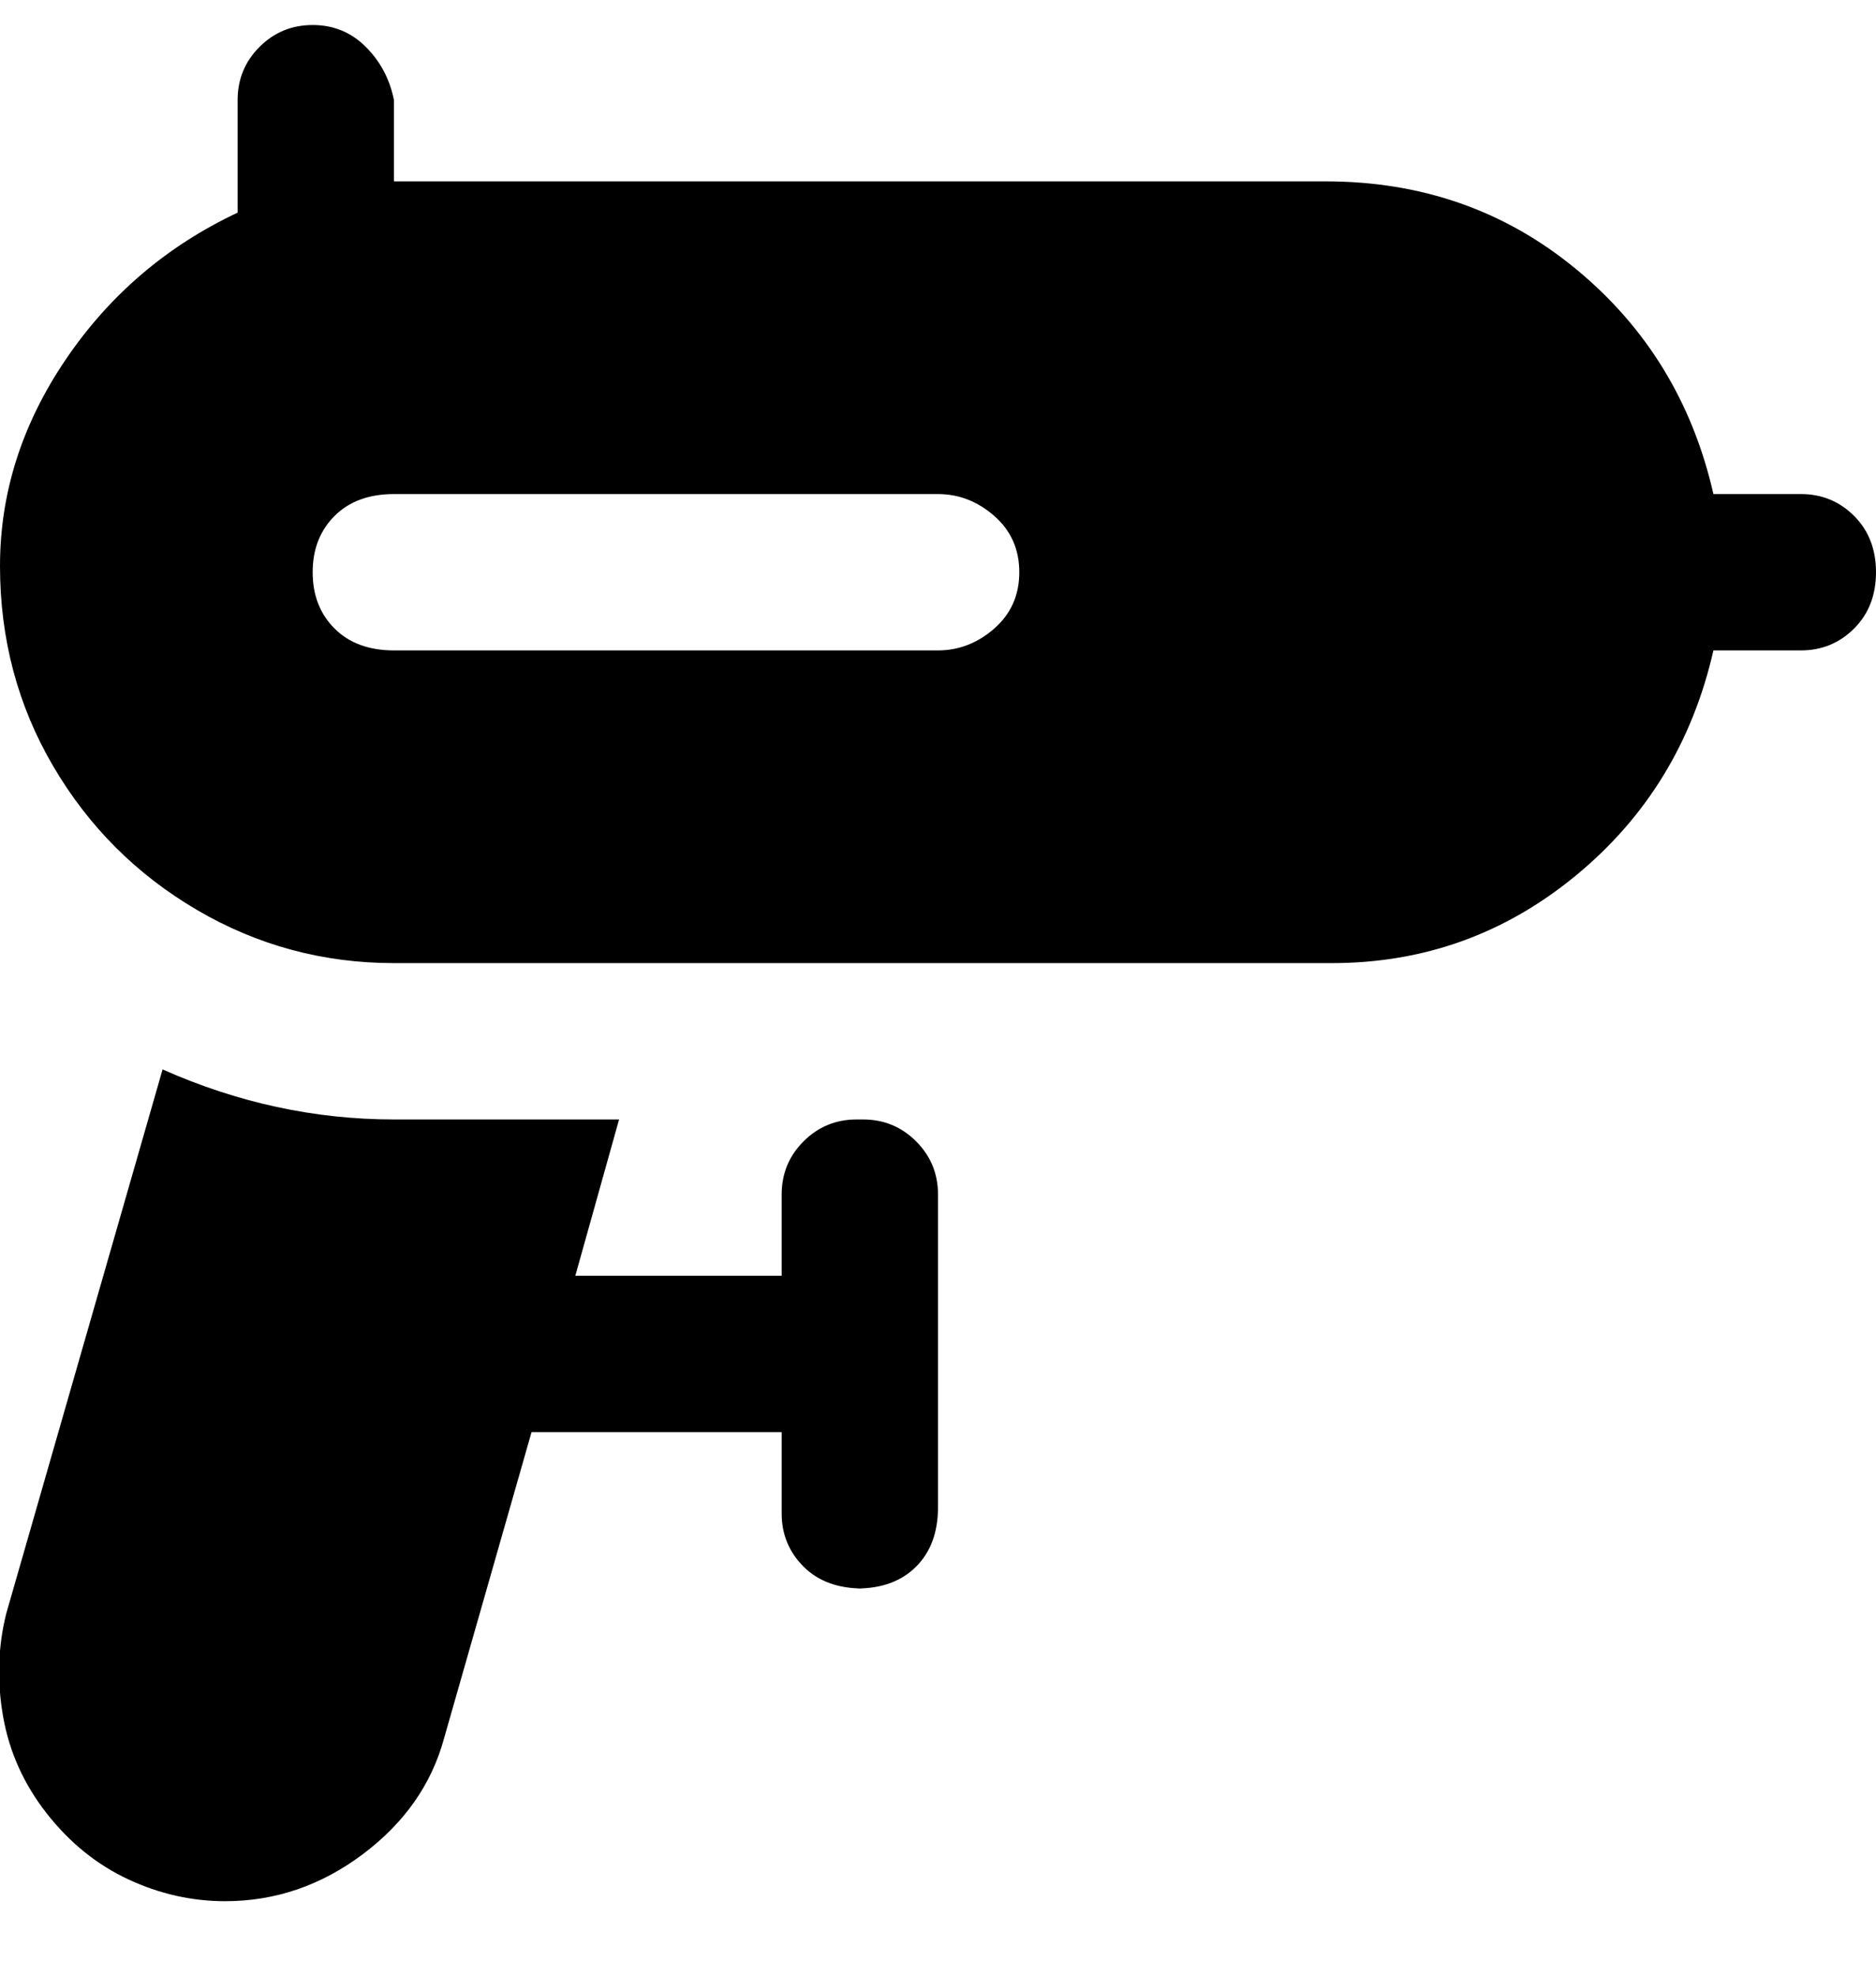 <svg viewBox="0 0 300 316" xmlns="http://www.w3.org/2000/svg"><path d="M288 79h-14q-5-22-22-36t-40-14H63V16q-1-5-4.5-8.5T50 4q-5 0-8.5 3.5T38 16v18q-17 8-27.5 23.5T0 90.5q0 17.5 8.5 32t23 23Q46 154 63 154h150q22 0 39-14t22-36h14q5 0 8.5-3.5t3.5-9q0-5.5-3.5-9T288 79zm0 0h-14q-5-22-22-36t-40-14H63V16q-1-5-4.5-8.5T50 4q-5 0-8.5 3.5T38 16v18q-17 8-27.5 23.5T0 90.5q0 17.5 8.5 32t23 23Q46 154 63 154h150q22 0 39-14t22-36h14q5 0 8.5-3.5t3.5-9q0-5.5-3.5-9T288 79zm-138 25H63q-6 0-9.5-3.5t-3.5-9q0-5.5 3.5-9T63 79h87q5 0 9 3.5t4 9q0 5.5-4 9t-9 3.5zm0 0H63q-6 0-9.5-3.5t-3.5-9q0-5.5 3.5-9T63 79h87q5 0 9 3.5t4 9q0 5.5-4 9t-9 3.5zm-25 87q0-5 3.5-8.5t8.5-3.5h1q5 0 8.5 3.5t3.5 8.5v50q0 6-3.5 9.5T137 254h1q-6 0-9.5-3.5T125 242v-13H85l-14 49q-3 11-13 18.5T36 304q-8 0-15.5-3.5T7.5 290q-5.5-7-7-15.5T1 258l25-87q18 8 37 8h36l-7 25h33v-13z"/></svg>